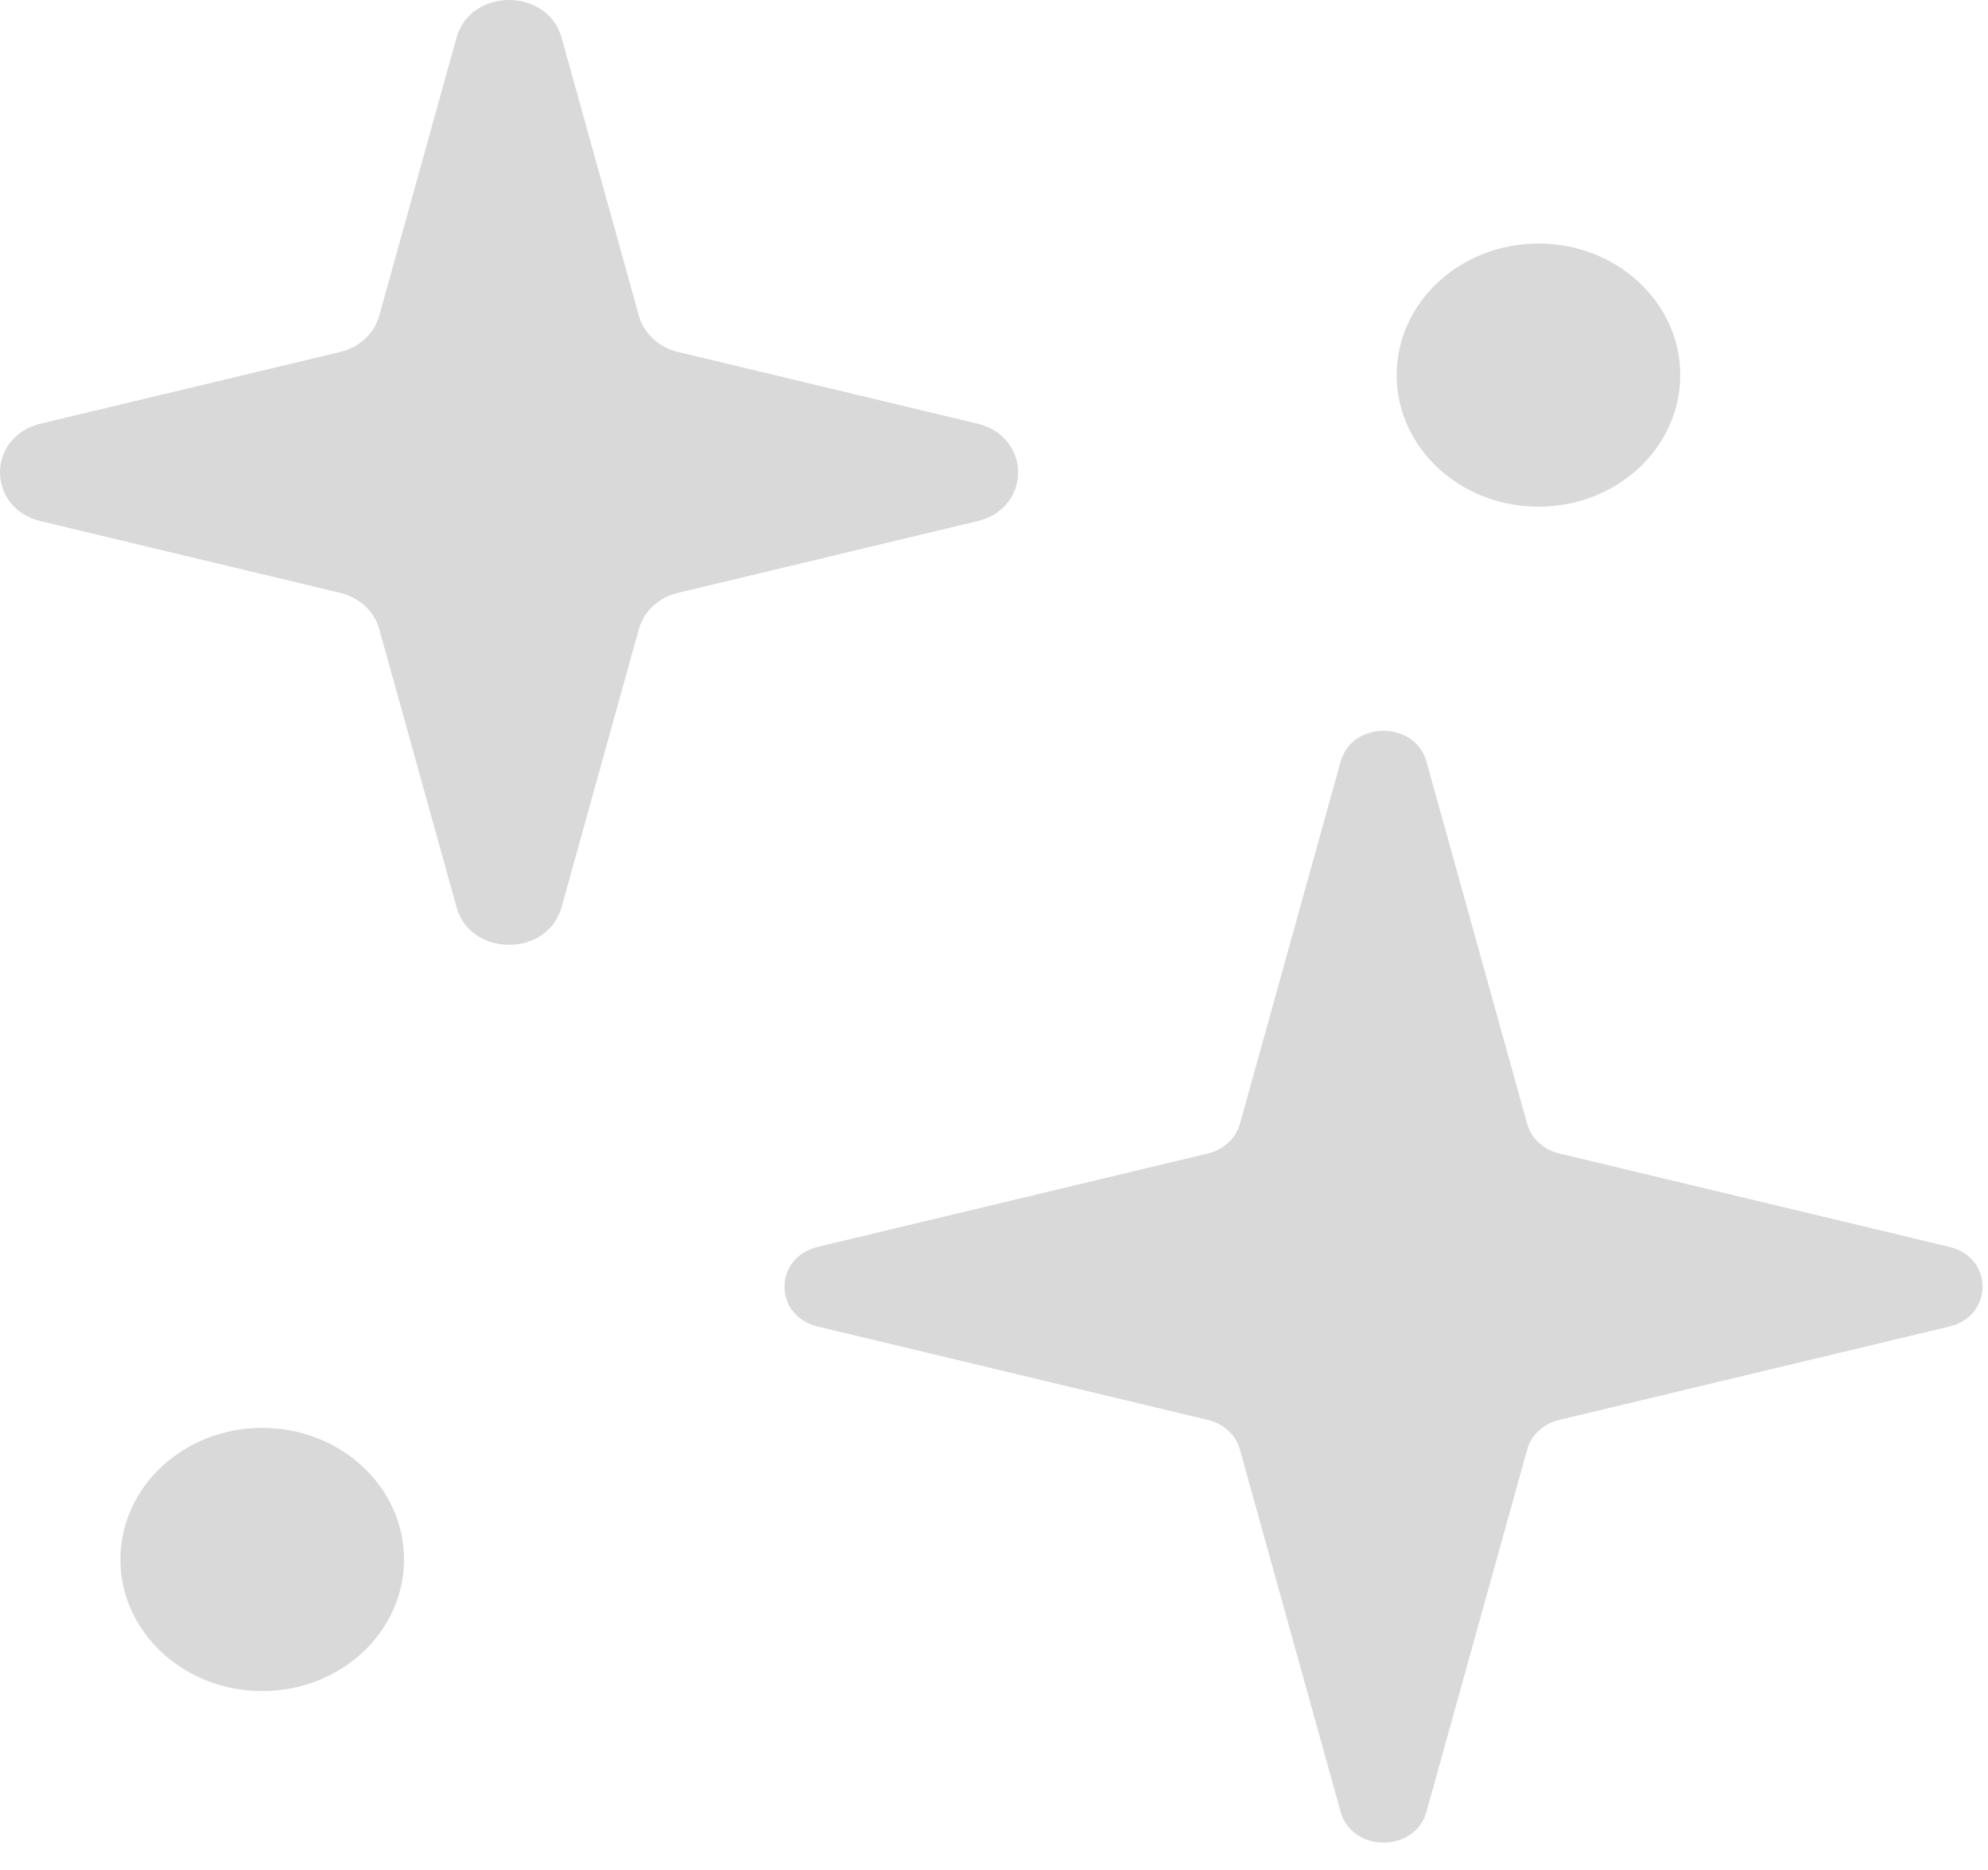 <svg width="67" height="63" viewBox="0 0 67 63" fill="none" xmlns="http://www.w3.org/2000/svg">
<path fill-rule="evenodd" clip-rule="evenodd" d="M15.385 1.273C15.857 -0.424 18.456 -0.424 18.928 1.273L21.532 10.639C21.698 11.236 22.201 11.704 22.846 11.858L32.941 14.274C34.77 14.711 34.77 17.122 32.941 17.56L22.846 19.976C22.201 20.13 21.698 20.597 21.532 21.195L18.928 30.561C18.456 32.258 15.857 32.258 15.385 30.561L12.781 21.195C12.615 20.597 12.111 20.13 11.467 19.976L1.372 17.56C-0.457 17.122 -0.457 14.711 1.372 14.274L11.467 11.858C12.111 11.704 12.615 11.236 12.781 10.639L15.385 1.273ZM45.181 25.664C45.567 24.276 47.69 24.276 48.076 25.664L51.469 37.866C51.605 38.355 52.016 38.737 52.543 38.863L65.696 42.011C67.191 42.368 67.191 44.338 65.696 44.696L52.543 47.844C52.016 47.97 51.605 48.351 51.469 48.84L48.076 61.043C47.69 62.43 45.567 62.43 45.181 61.043L41.788 48.84C41.653 48.351 41.241 47.97 40.715 47.844L27.561 44.696C26.066 44.338 26.066 42.368 27.561 42.011L40.715 38.863C41.241 38.737 41.653 38.355 41.788 37.866L45.181 25.664ZM56.629 12.639C56.629 15.087 54.49 17.072 51.85 17.072C49.211 17.072 47.071 15.087 47.071 12.639C47.071 10.19 49.211 8.205 51.85 8.205C54.49 8.205 56.629 10.19 56.629 12.639ZM8.838 56.978C11.477 56.978 13.617 54.992 13.617 52.544C13.617 50.095 11.477 48.11 8.838 48.11C6.198 48.11 4.058 50.095 4.058 52.544C4.058 54.992 6.198 56.978 8.838 56.978Z" fill="#D9D9D9"/>
</svg>